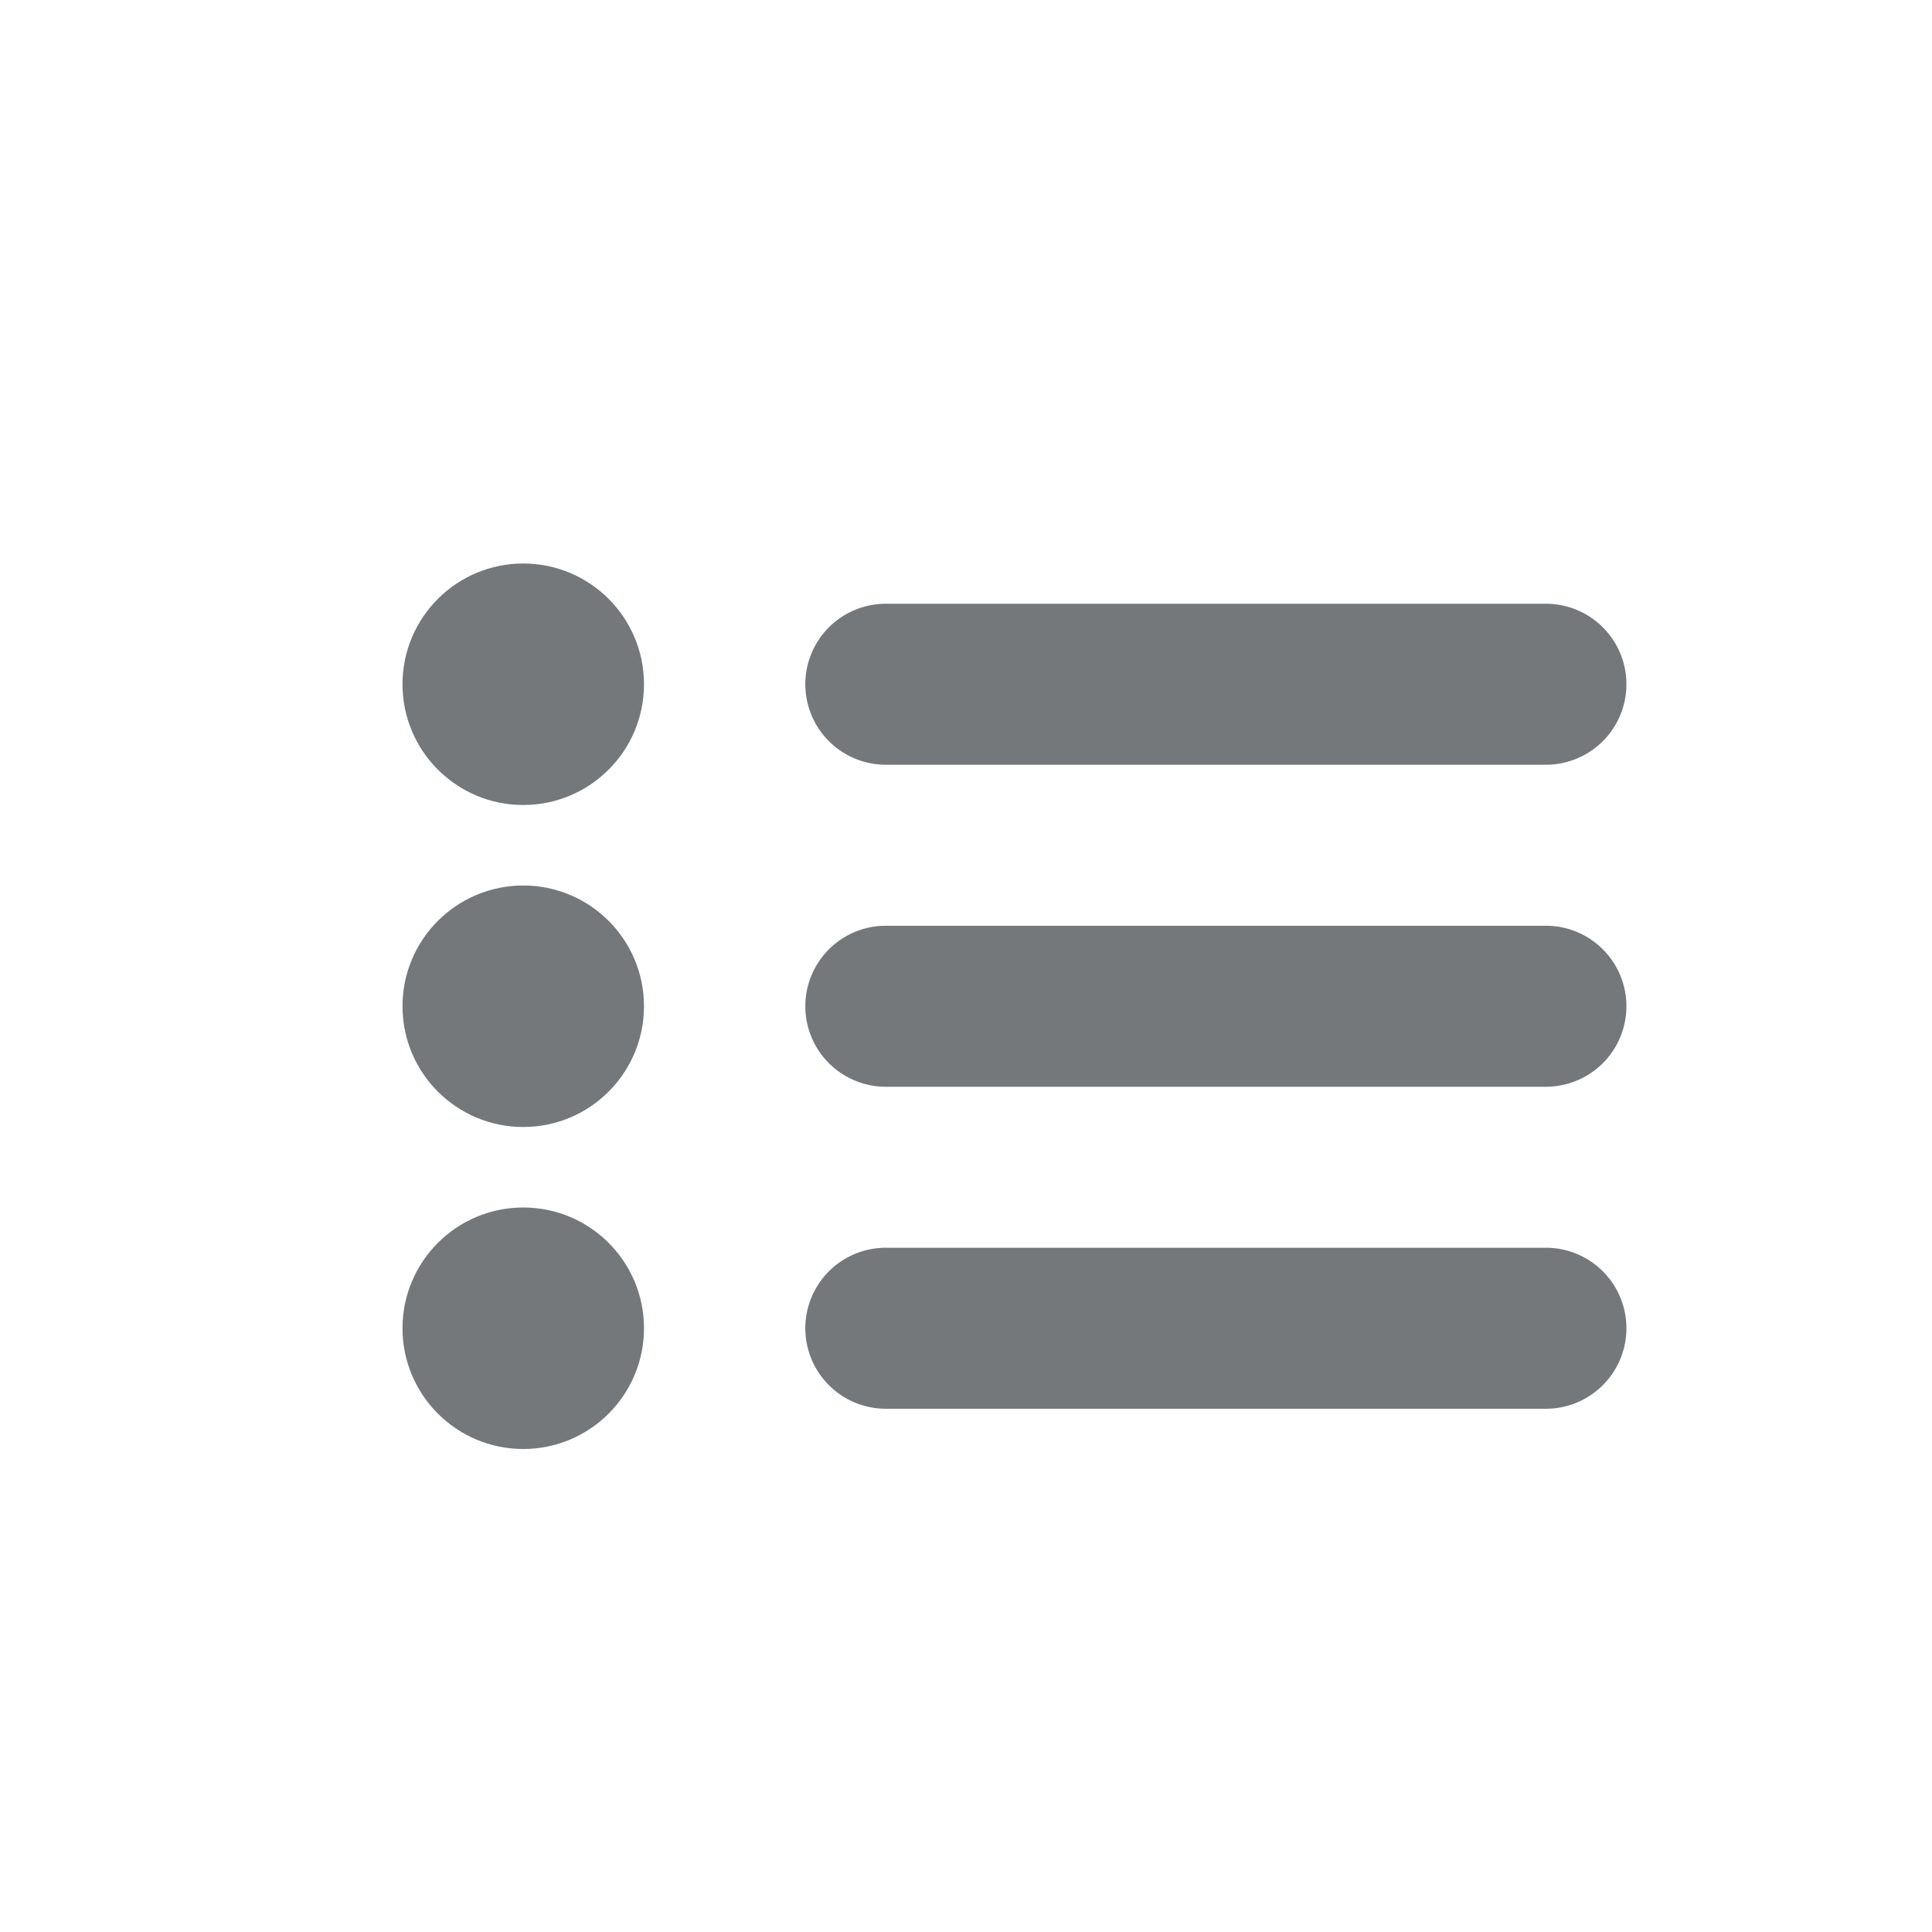 <svg xmlns="http://www.w3.org/2000/svg" width="24" height="24" viewBox="0 0 24 24">
  <g id="Group_1080" data-name="Group 1080" transform="translate(-6785 -19)">
    <rect id="Rectangle_766" data-name="Rectangle 766" width="24" height="24" transform="translate(6785 19)" fill="none"/>
    <g id="Group_1075" data-name="Group 1075" transform="translate(-7.396 -25.5)">
      <circle id="Ellipse_134" data-name="Ellipse 134" cx="1.5" cy="1.5" r="1.5" transform="translate(6797.396 51.5)" fill="#75787b"/>
      <path id="Path_539" data-name="Path 539" d="M18.6,7H10.4a1,1,0,1,0,0,2H18.6a1,1,0,0,0,0-2Z" transform="translate(6793 45)" fill="#75787b"/>
      <circle id="Ellipse_135" data-name="Ellipse 135" cx="1.5" cy="1.5" r="1.5" transform="translate(6797.396 55.5)" fill="#75787b"/>
      <path id="Path_540" data-name="Path 540" d="M18.6,11H10.4a1,1,0,1,0,0,2H18.6a1,1,0,0,0,0-2Z" transform="translate(6793 45)" fill="#75787b"/>
      <circle id="Ellipse_136" data-name="Ellipse 136" cx="1.5" cy="1.5" r="1.5" transform="translate(6797.396 59.5)" fill="#75787b"/>
      <path id="Path_541" data-name="Path 541" d="M18.6,15H10.4a1,1,0,1,0,0,2H18.6a1,1,0,1,0,0-2Z" transform="translate(6793 45)" fill="#75787b"/>
    </g>
  </g>
</svg>
